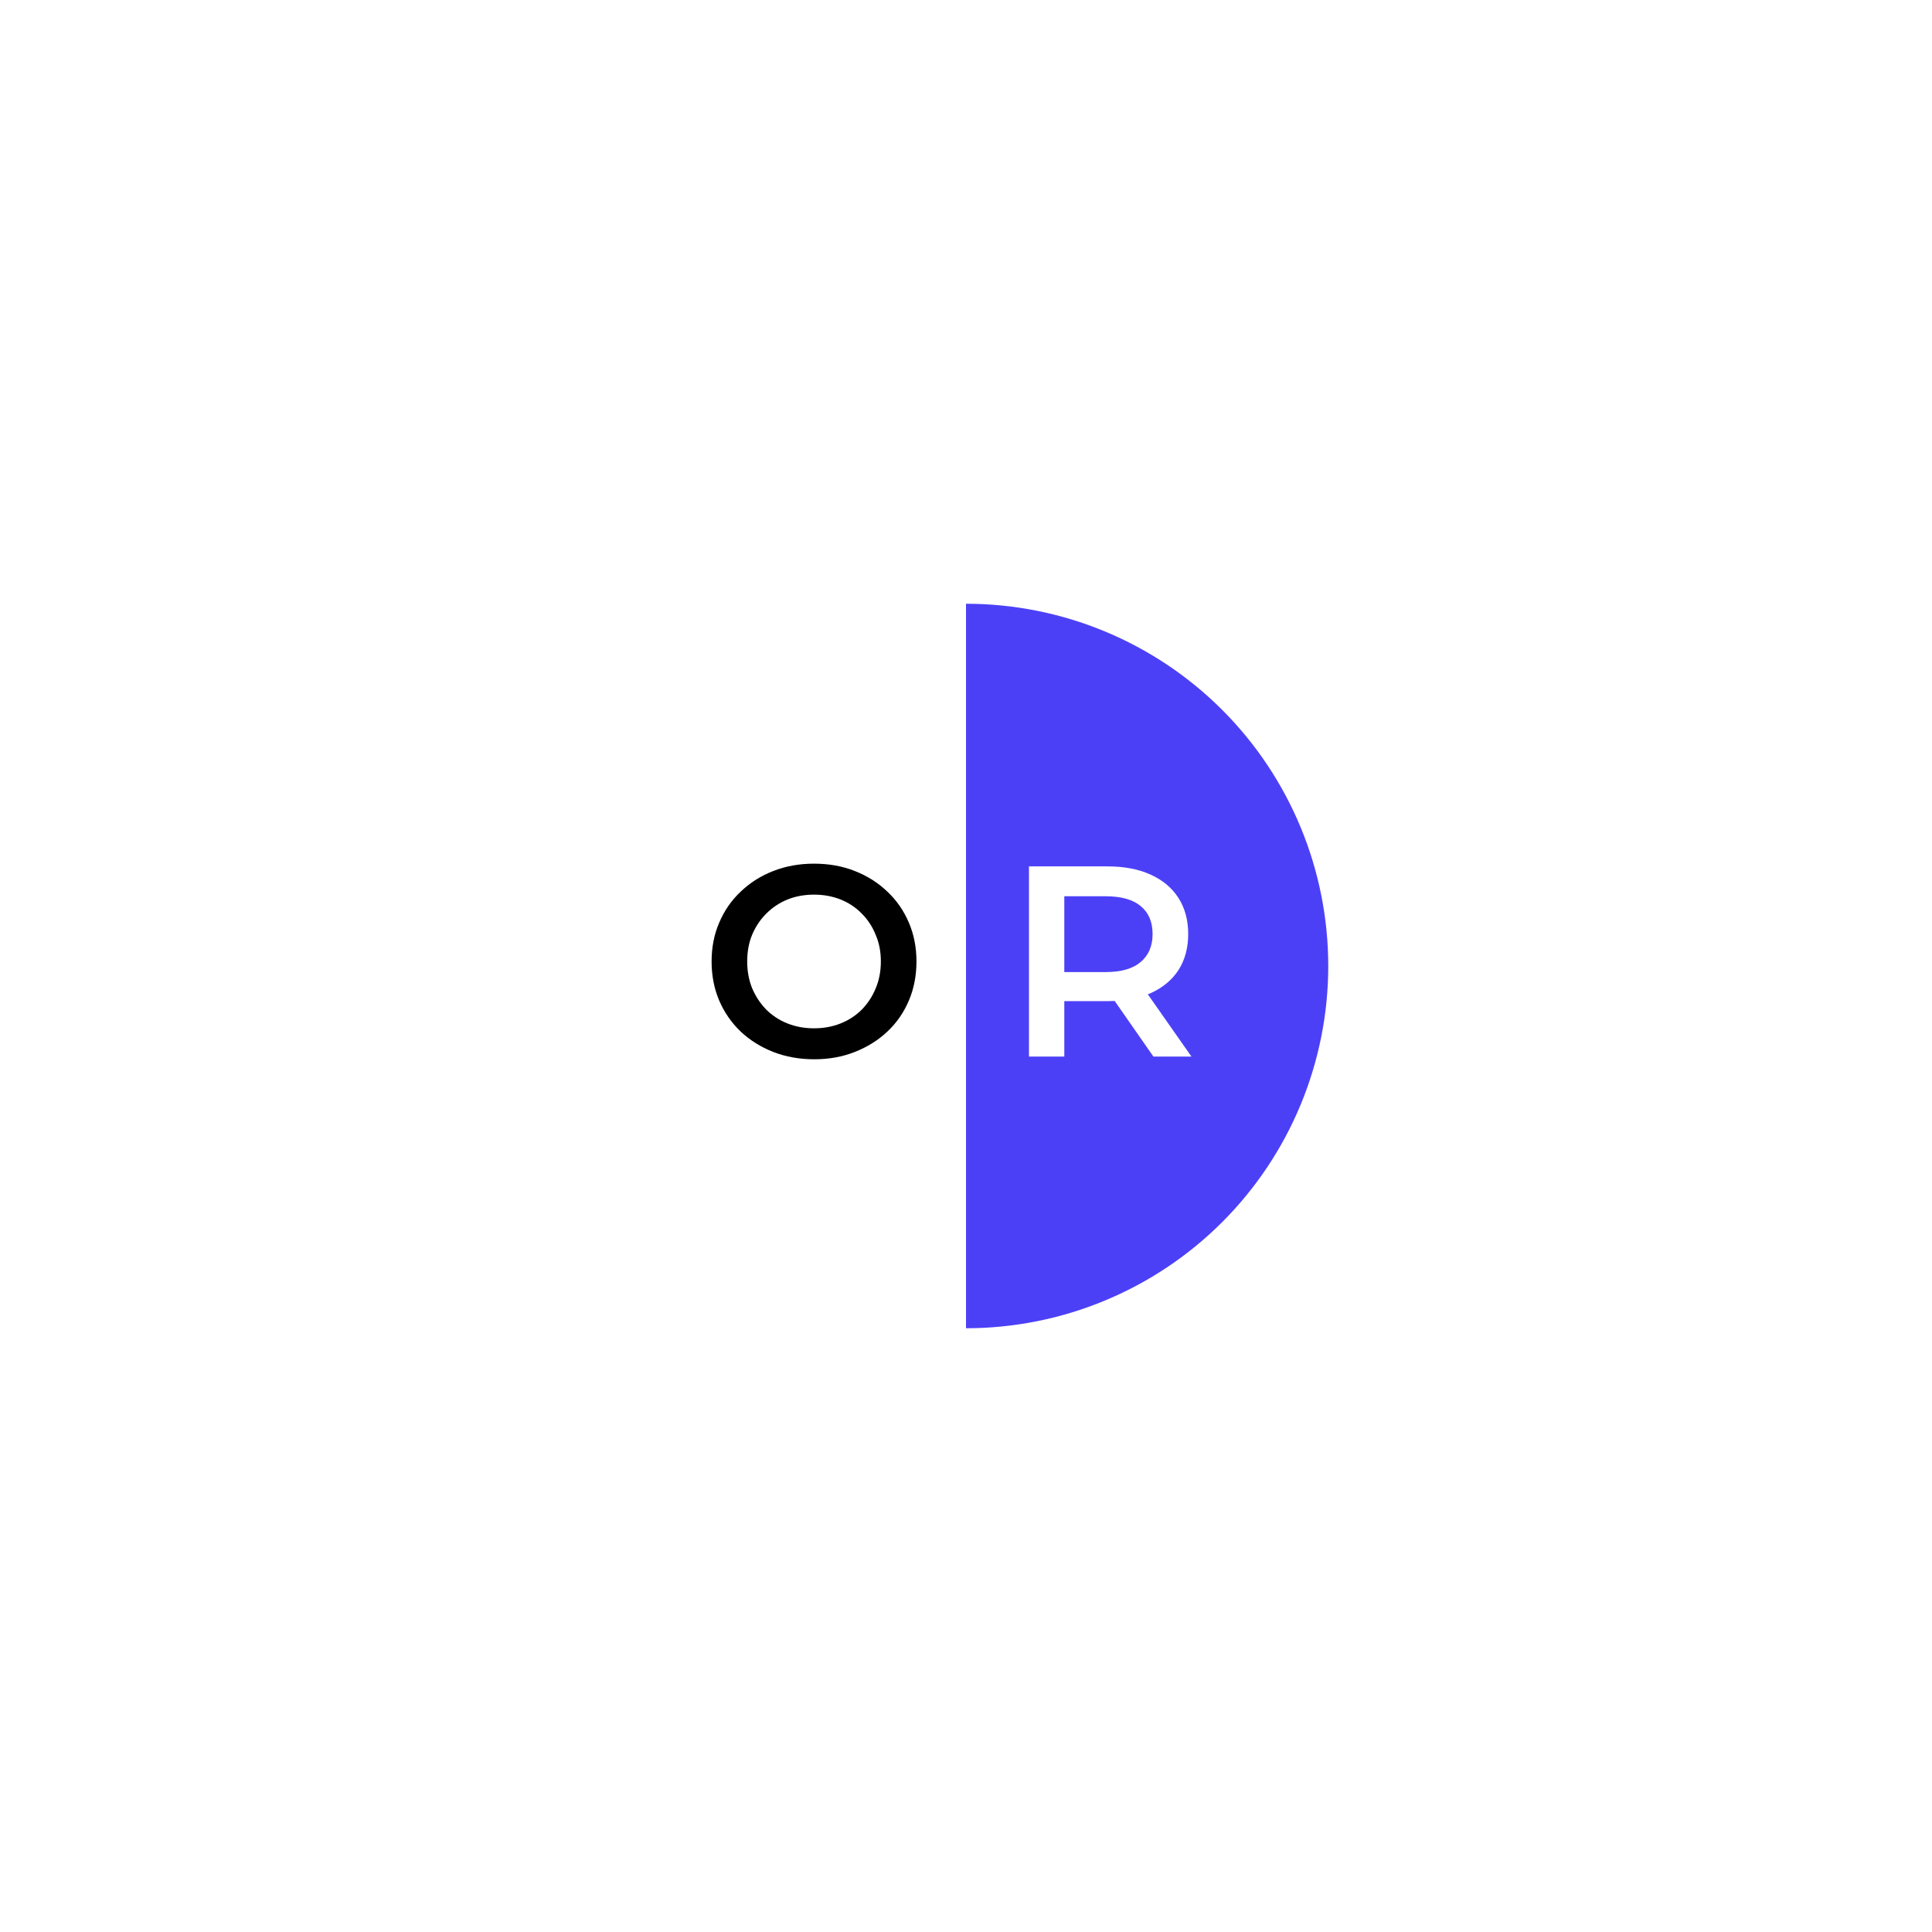 <svg width="128" height="128" viewBox="0 0 128 128" fill="none" xmlns="http://www.w3.org/2000/svg">
<g filter="url(#filter0_d_813_890)">
<path d="M64 30C57.635 30 51.53 32.529 47.029 37.029C42.529 41.53 40 47.635 40 54C40 60.365 42.529 66.47 47.029 70.971C51.53 75.471 57.635 78 64 78L64 30Z" fill="white"/>
<path d="M64 30C70.365 30 76.47 32.529 80.971 37.029C85.471 41.53 88 47.635 88 54C88 60.365 85.471 66.47 80.971 70.971C76.47 75.471 70.365 78 64 78L64 30Z" fill="#4C40F7"/>
<path d="M53.95 60.18C52.965 60.18 52.059 60.018 51.231 59.694C50.404 59.37 49.684 58.92 49.072 58.344C48.459 57.756 47.986 57.072 47.65 56.292C47.313 55.5 47.145 54.636 47.145 53.7C47.145 52.764 47.313 51.906 47.65 51.126C47.986 50.334 48.459 49.65 49.072 49.074C49.684 48.486 50.404 48.03 51.231 47.706C52.059 47.382 52.959 47.22 53.931 47.22C54.916 47.22 55.816 47.382 56.632 47.706C57.459 48.03 58.179 48.486 58.791 49.074C59.404 49.65 59.877 50.334 60.214 51.126C60.55 51.906 60.718 52.764 60.718 53.7C60.718 54.636 60.55 55.5 60.214 56.292C59.877 57.084 59.404 57.768 58.791 58.344C58.179 58.92 57.459 59.37 56.632 59.694C55.816 60.018 54.922 60.18 53.95 60.18ZM53.931 58.128C54.568 58.128 55.156 58.02 55.696 57.804C56.236 57.588 56.703 57.282 57.099 56.886C57.495 56.478 57.801 56.01 58.017 55.482C58.245 54.942 58.359 54.348 58.359 53.7C58.359 53.052 58.245 52.464 58.017 51.936C57.801 51.396 57.495 50.928 57.099 50.532C56.703 50.124 56.236 49.812 55.696 49.596C55.156 49.38 54.568 49.272 53.931 49.272C53.295 49.272 52.708 49.38 52.167 49.596C51.639 49.812 51.172 50.124 50.764 50.532C50.367 50.928 50.056 51.396 49.828 51.936C49.611 52.464 49.504 53.052 49.504 53.7C49.504 54.336 49.611 54.924 49.828 55.464C50.056 56.004 50.367 56.478 50.764 56.886C51.16 57.282 51.627 57.588 52.167 57.804C52.708 58.02 53.295 58.128 53.931 58.128Z" fill="black"/>
<path d="M68.172 60V47.4H73.356C74.472 47.4 75.427 47.58 76.219 47.94C77.022 48.3 77.641 48.816 78.073 49.488C78.504 50.16 78.721 50.958 78.721 51.882C78.721 52.806 78.504 53.604 78.073 54.276C77.641 54.936 77.022 55.446 76.219 55.806C75.427 56.154 74.472 56.328 73.356 56.328H69.469L70.513 55.266V60H68.172ZM76.416 60L73.231 55.428H75.733L78.936 60H76.416ZM70.513 55.518L69.469 54.402H73.249C74.281 54.402 75.055 54.18 75.57 53.736C76.099 53.292 76.362 52.674 76.362 51.882C76.362 51.078 76.099 50.46 75.57 50.028C75.055 49.596 74.281 49.38 73.249 49.38H69.469L70.513 48.228V55.518Z" fill="white"/>
</g>
<defs>
<filter id="filter0_d_813_890" x="0" y="0" width="128" height="128" filterUnits="userSpaceOnUse" color-interpolation-filters="sRGB">
<feFlood flood-opacity="0" result="BackgroundImageFix"/>
<feColorMatrix in="SourceAlpha" type="matrix" values="0 0 0 0 0 0 0 0 0 0 0 0 0 0 0 0 0 0 127 0" result="hardAlpha"/>
<feOffset dy="10"/>
<feGaussianBlur stdDeviation="20"/>
<feComposite in2="hardAlpha" operator="out"/>
<feColorMatrix type="matrix" values="0 0 0 0 0 0 0 0 0 0 0 0 0 0 0 0 0 0 0.19 0"/>
<feBlend mode="normal" in2="BackgroundImageFix" result="effect1_dropShadow_813_890"/>
<feBlend mode="normal" in="SourceGraphic" in2="effect1_dropShadow_813_890" result="shape"/>
</filter>
</defs>
</svg>

